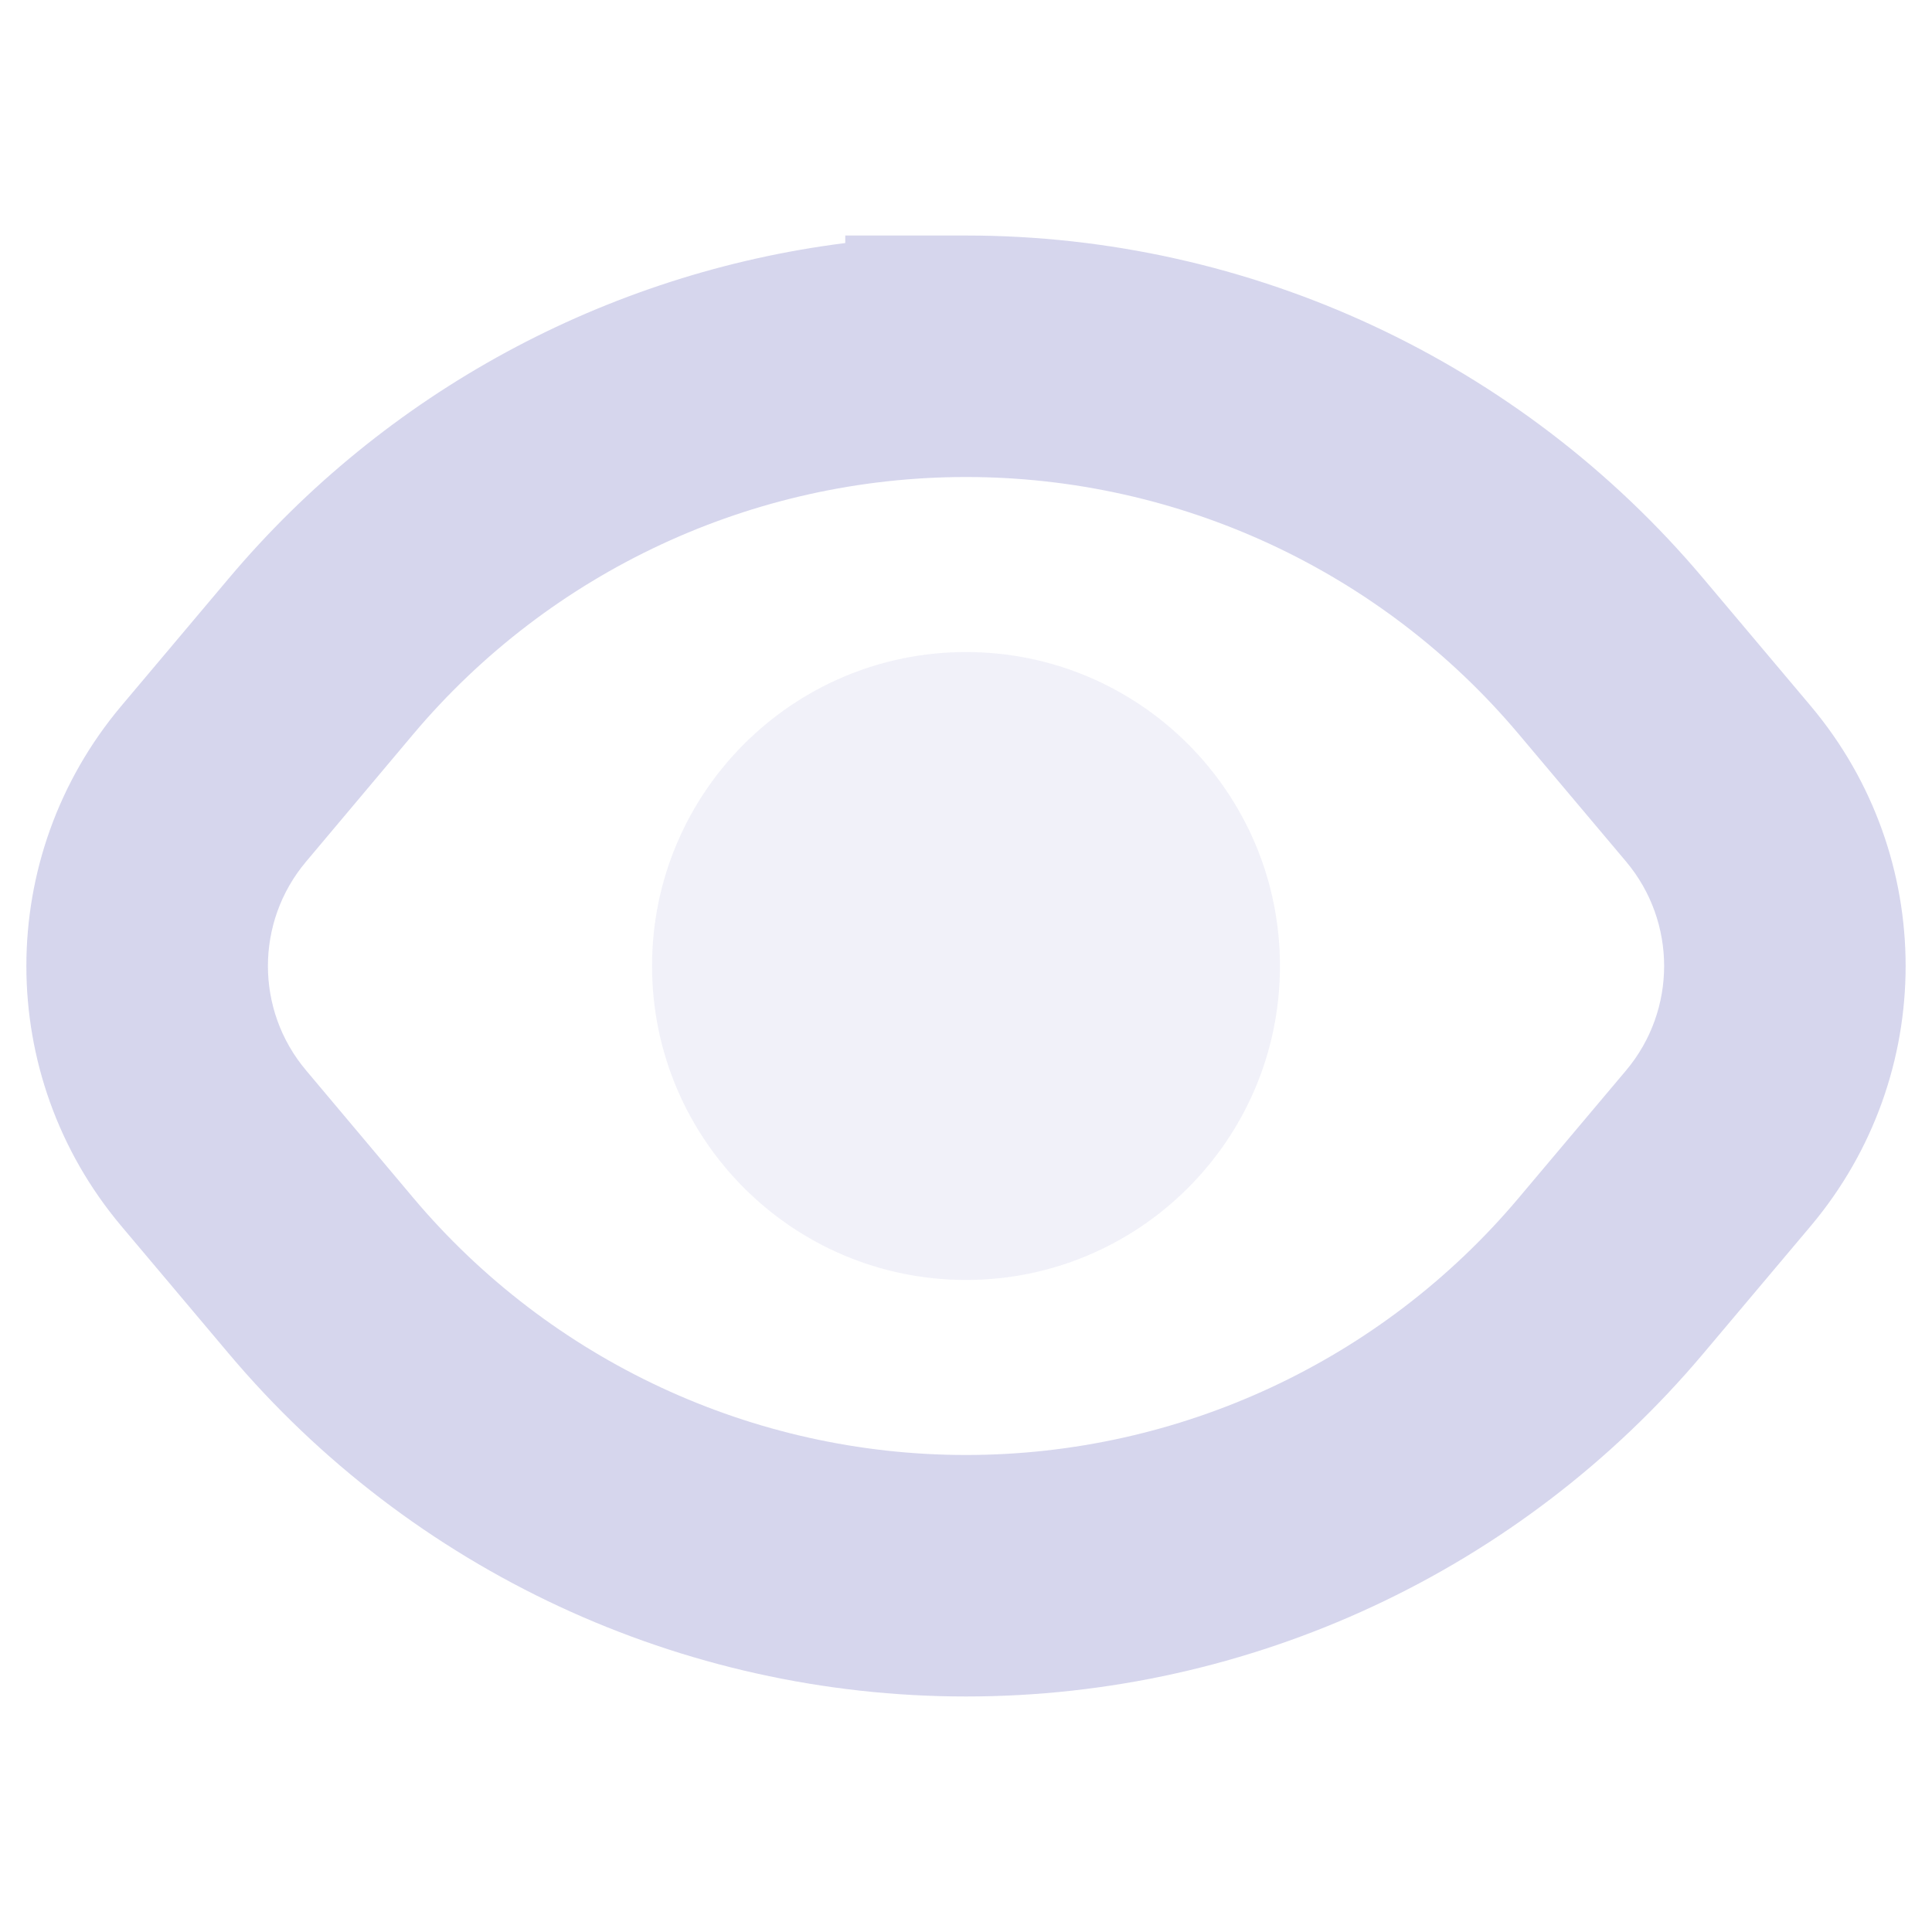 <svg width="10" height="10" viewBox="0 0 10 10" fill="none" xmlns="http://www.w3.org/2000/svg">
<path fill-rule="evenodd" clip-rule="evenodd" d="M5 2.469C3.897 2.469 2.85 2.956 2.139 3.8L1.584 4.46C1.321 4.772 1.321 5.228 1.584 5.54L2.139 6.2C2.85 7.044 3.897 7.531 5 7.531C6.103 7.531 7.151 7.044 7.861 6.2L8.417 5.54C8.679 5.228 8.679 4.772 8.417 4.46L7.861 3.8C7.151 2.956 6.103 2.469 5 2.469ZM4.375 1.258C3.138 1.414 1.995 2.03 1.183 2.995L0.627 3.655C-0.027 4.433 -0.027 5.567 0.627 6.345L1.183 7.005C2.131 8.131 3.528 8.781 5 8.781C6.472 8.781 7.869 8.131 8.817 7.005L9.373 6.345C10.027 5.567 10.027 4.433 9.373 3.655L8.817 2.995C7.869 1.869 6.472 1.219 5 1.219H4.375V1.258Z" fill="#D6D6ED"/>
<path opacity="0.33" d="M3.375 5C3.375 4.103 4.103 3.375 5 3.375C5.897 3.375 6.625 4.103 6.625 5C6.625 5.897 5.897 6.625 5 6.625C4.103 6.625 3.375 5.897 3.375 5Z" fill="#D6D6ED"/>
</svg>
